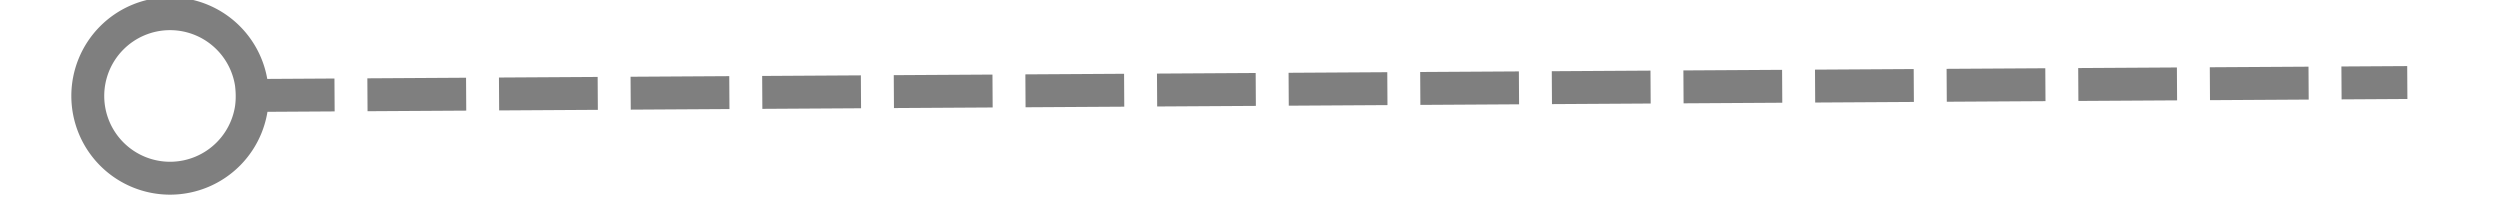 ﻿<?xml version="1.0" encoding="utf-8"?>
<svg version="1.1" xmlns:xlink="http://www.w3.org/1999/xlink" width="76px" height="6px" preserveAspectRatio="xMinYMid meet" viewBox="116 353  76 4" xmlns="http://www.w3.org/2000/svg">
  <g transform="matrix(-0.017 -1 1 -0.017 -198.258 515.172 )">
    <path d="M 154.5 319  A 3 3 0 0 0 151.5 322 A 3 3 0 0 0 154.5 325 A 3 3 0 0 0 157.5 322 A 3 3 0 0 0 154.5 319 Z M 154.5 320  A 2 2 0 0 1 156.5 322 A 2 2 0 0 1 154.5 324 A 2 2 0 0 1 152.5 322 A 2 2 0 0 1 154.5 320 Z " fill-rule="nonzero" fill="#7f7f7f" stroke="none" transform="matrix(1 0.011 -0.011 1 3.822 -1.641 )" />
    <path d="M 154.5 324  L 154.5 390  " stroke-width="1" stroke-dasharray="3,1" stroke="#7f7f7f" fill="none" transform="matrix(1 0.011 -0.011 1 3.822 -1.641 )" />
  </g>
</svg>